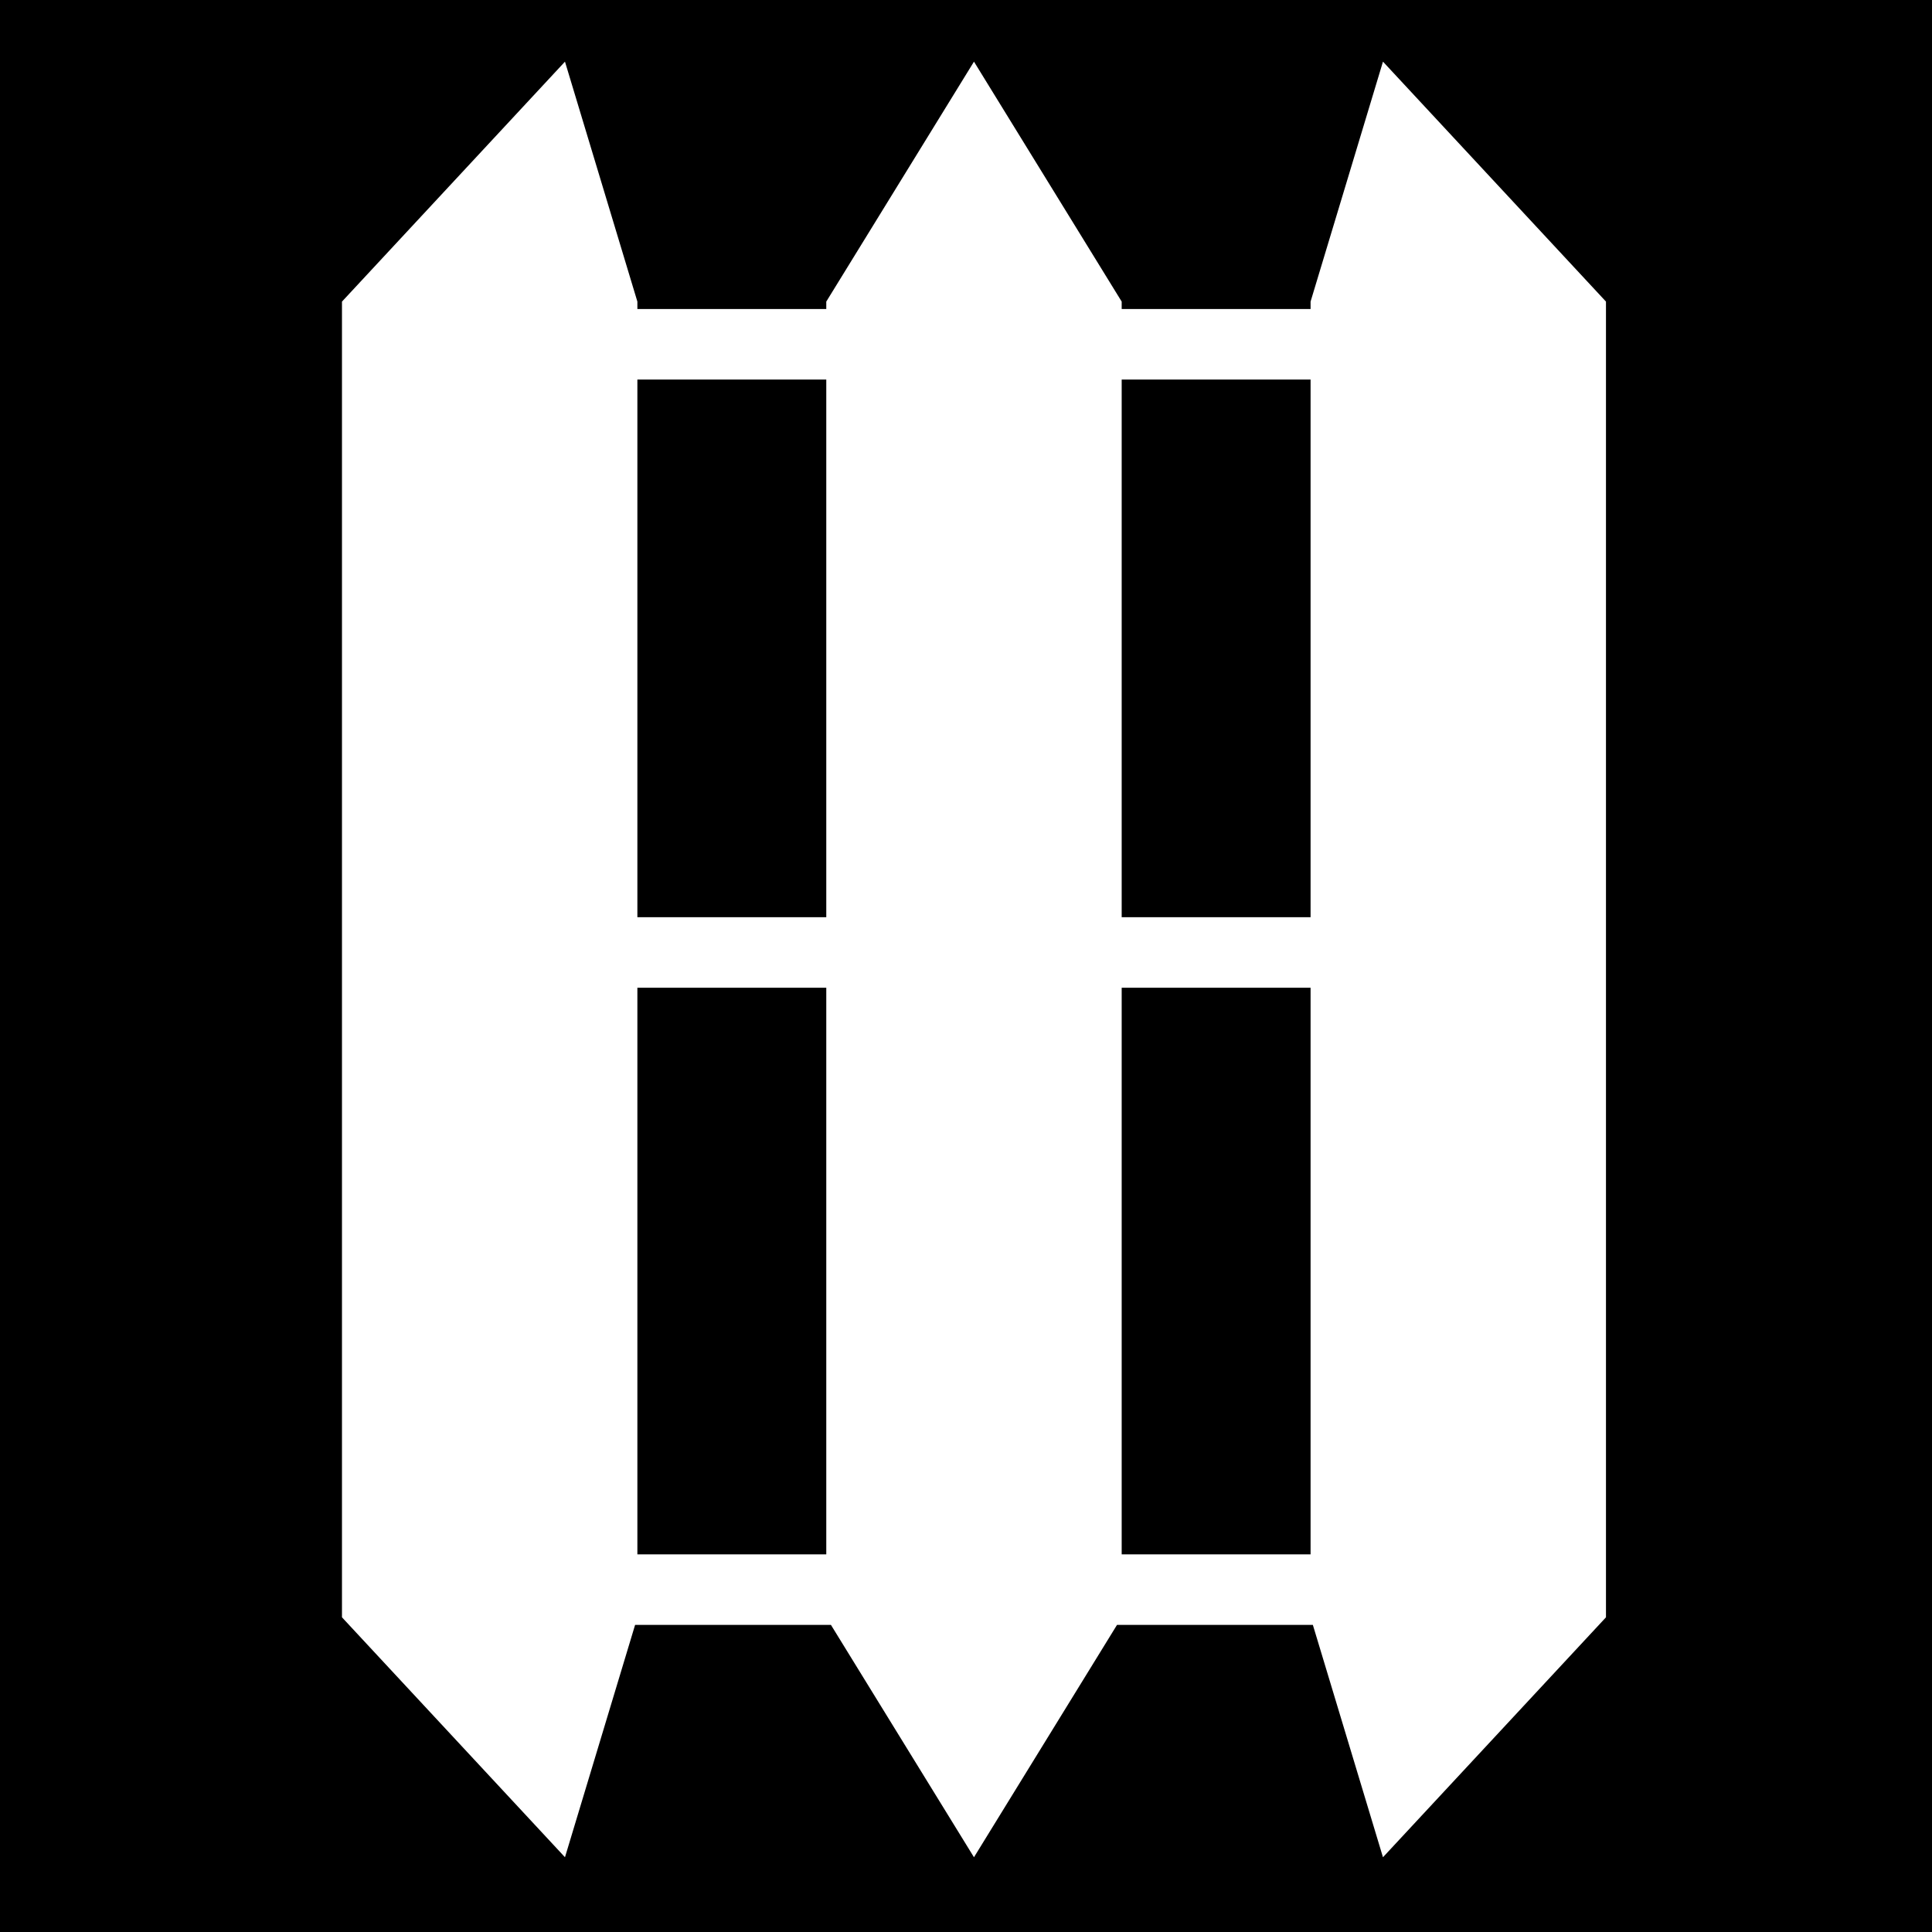 <svg xmlns="http://www.w3.org/2000/svg" viewBox="0 0 512 512" height="1em" width="1em">
  <path d="M0 0h512v512H0z"/>
  <path fill="#fff" d="M149.725 16.338L90.627 79.926v348.678l59.098 63.582 18.584-61.58h51.895l37.91 61.58 37.91-61.58h51.895l18.584 61.58 59.098-63.582V79.926l-59.098-63.588-19.188 63.588v1.97h-50.058v-1.97l-39.143-63.588-39.142 63.588v1.97h-50.06v-1.97l-19.188-63.588zm19.187 84.244h50.06v142.486h-50.06V100.582zm128.346 0h50.058v142.486h-50.058V100.582zM168.912 261.756h50.06v150.162h-50.06V261.756zm128.346 0h50.058v150.162h-50.058V261.756z"/>
</svg>
